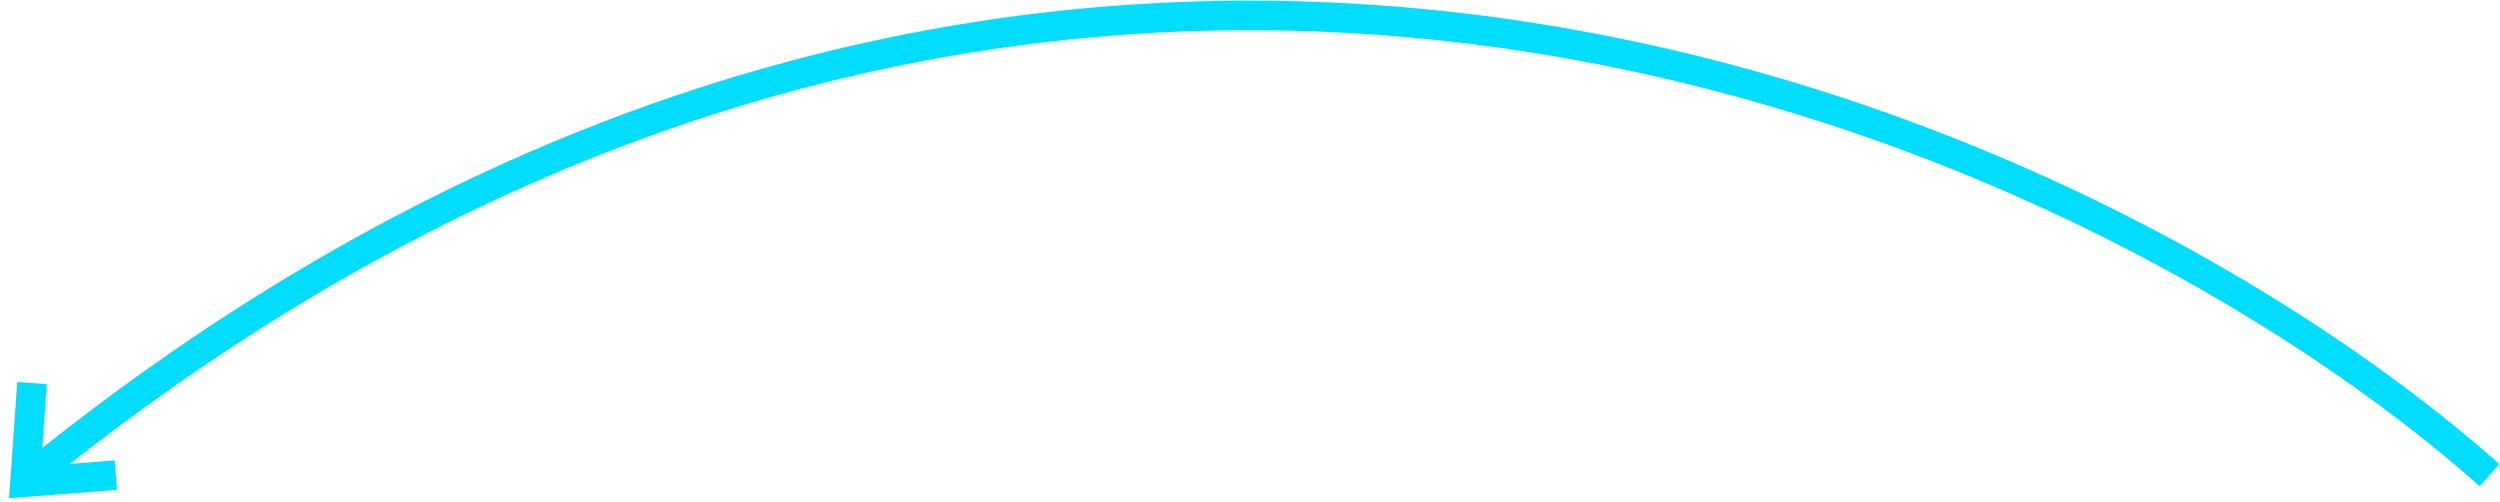 <svg width="254" height="51" viewBox="0 0 254 51" fill="none" xmlns="http://www.w3.org/2000/svg">
<path d="M252.93 48.271C213.208 13.027 107.66 -36.315 3.248 48.271" stroke="#00DDFF" stroke-width="3"/>
<path d="M3.248 38.921L2.539 48.99L11.76 48.271" stroke="#00DDFF" stroke-width="3"/>
</svg>
